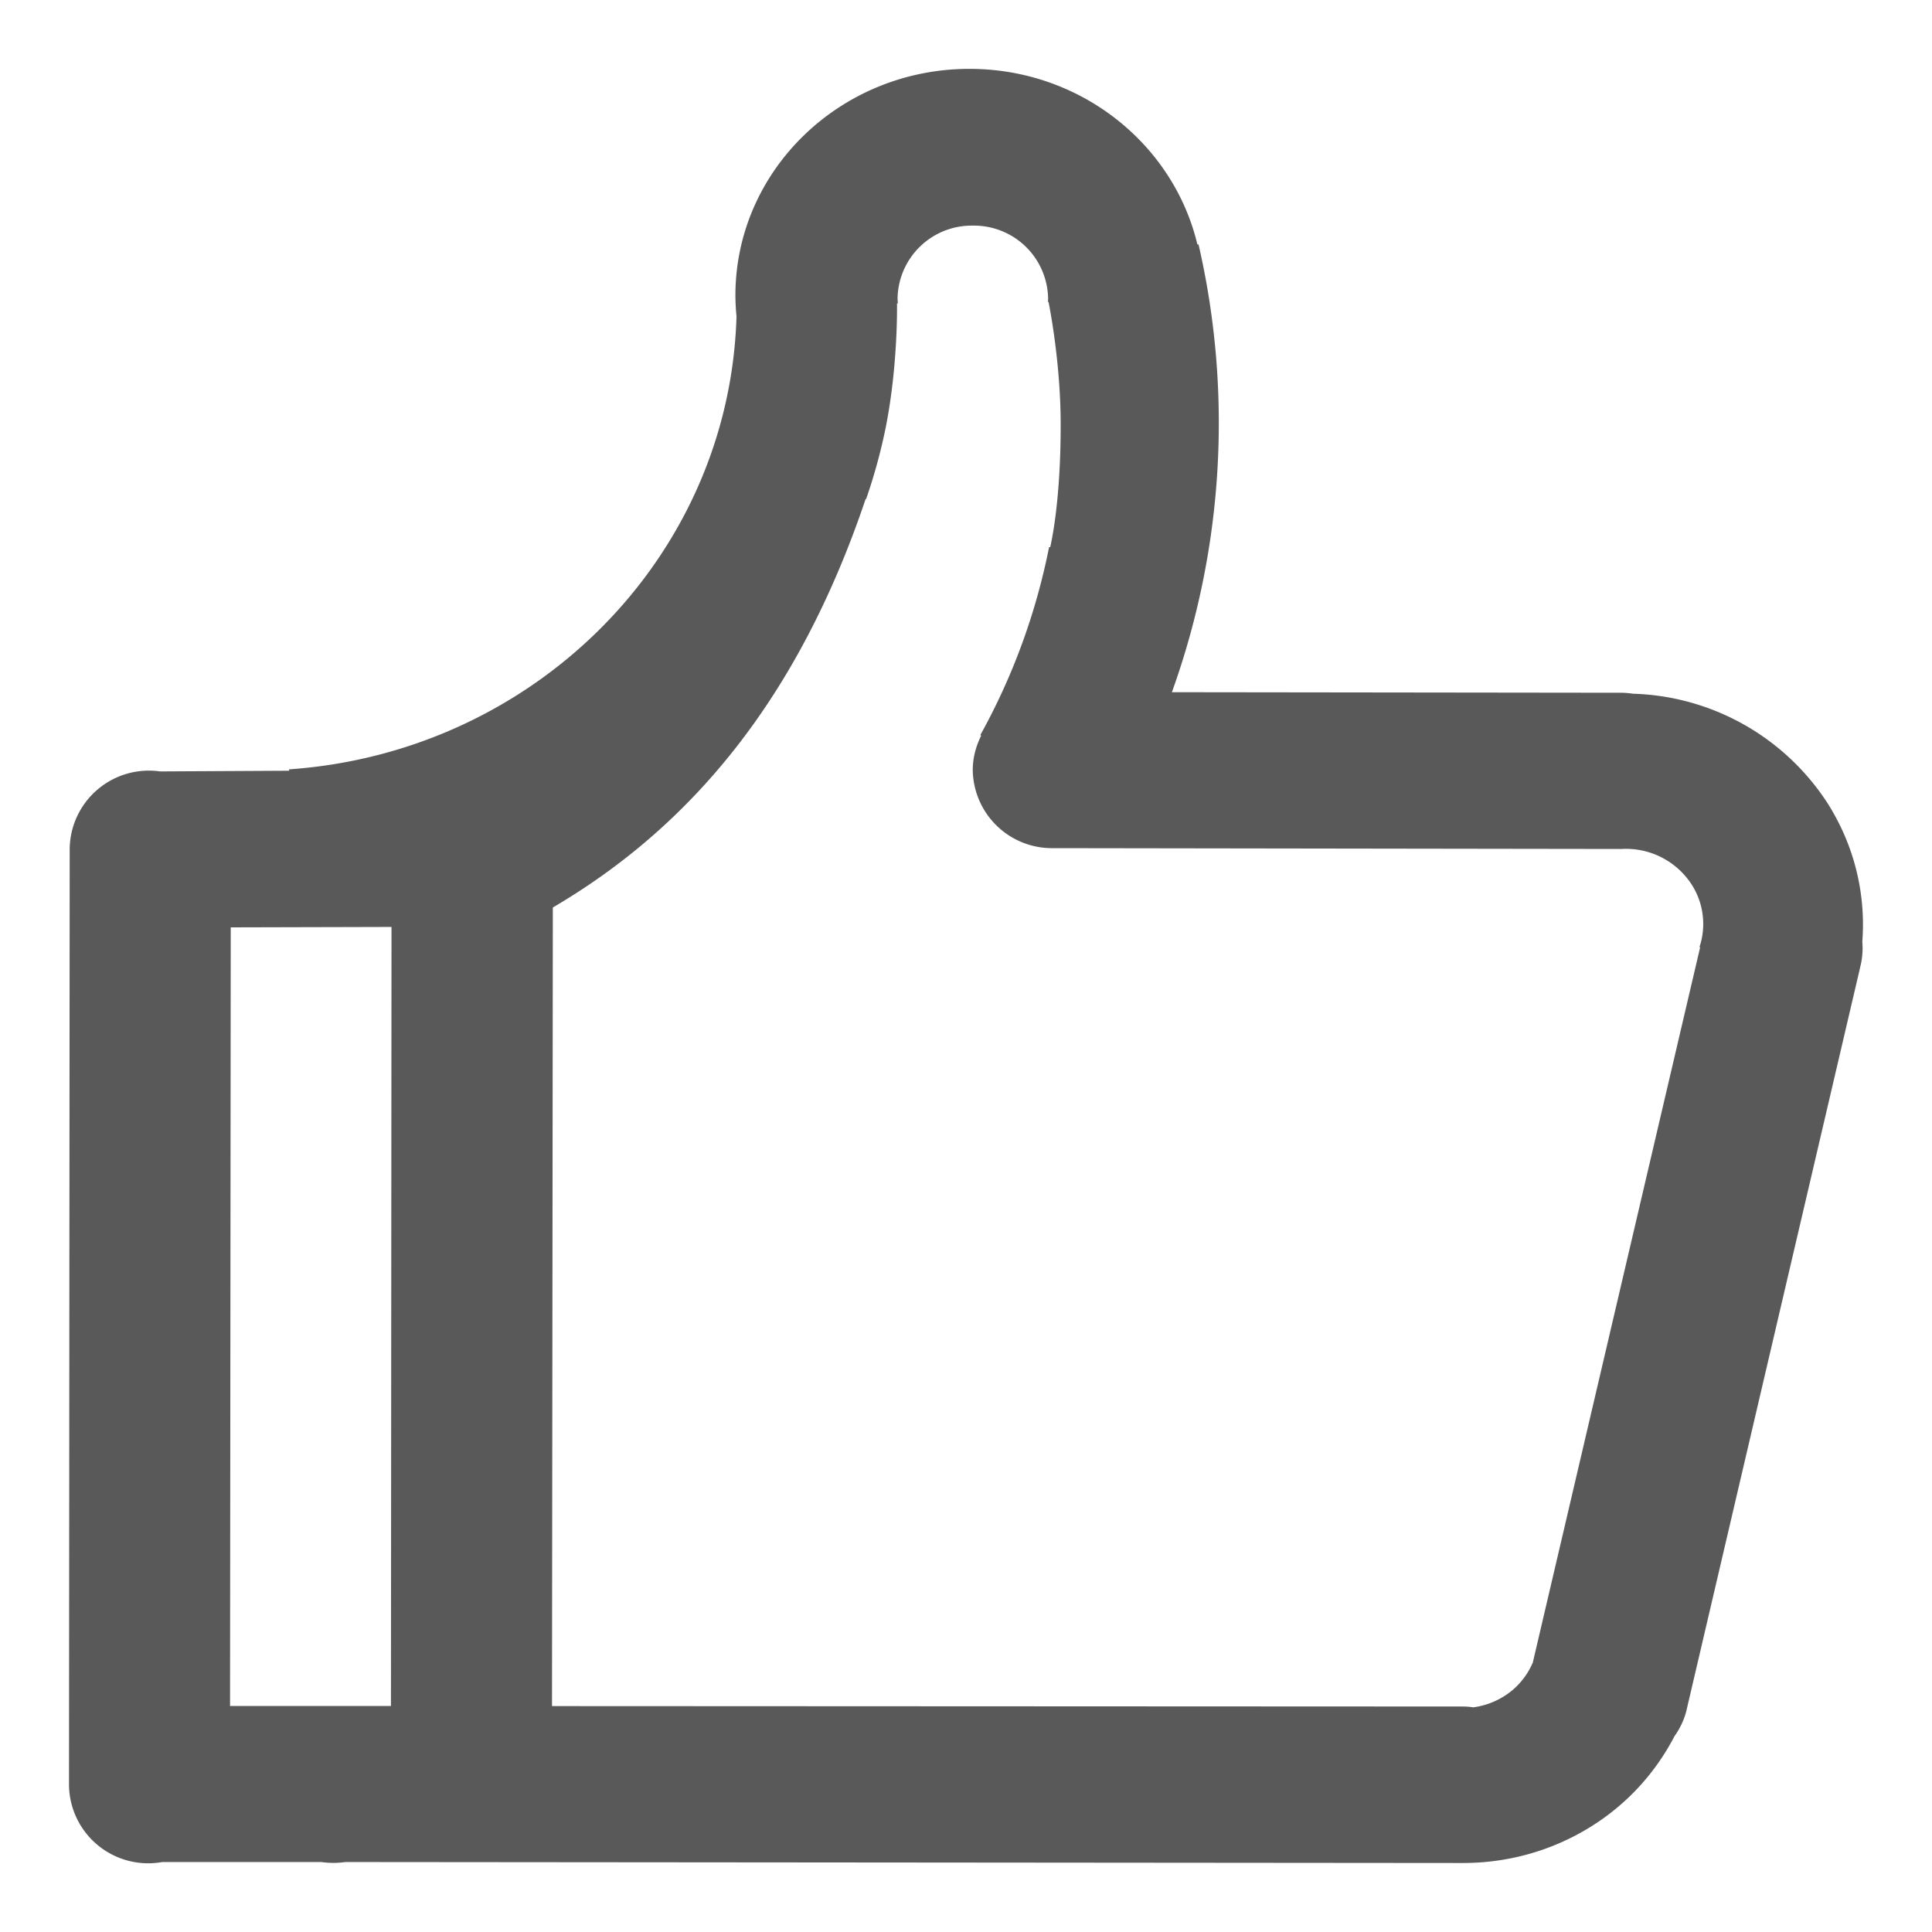 <svg xmlns="http://www.w3.org/2000/svg" viewBox="0 0 14 14" id="like"><path d="M13.478 7.016l-1.26 5.39a.557.557 0 01-.084.175c-.135.26-.34.492-.613.66-.287.177-.608.26-.925.259l-8.094-.007a.604.604 0 01-.173 0H1.176a.574.574 0 01-.676-.557L.505 6.15a.574.574 0 01.655-.56l.935-.005v-.01c1.78-.124 3.191-1.538 3.242-3.283a1.628 1.628 0 01-.008-.15c0-.907.76-1.643 1.696-1.643.805 0 1.478.544 1.652 1.273l.008-.001a5.77 5.77 0 01-.193 3.245l3.254.004c.03 0 .06.003.088.007a1.74 1.74 0 011.407.79c.2.314.28.666.254 1.007a.549.549 0 01-.017.19zM1.667 12.362h1.166l.004-5.645-1.165.003-.005 5.642zm10.081-6.21l-4.116-.006a.574.574 0 01-.583-.565c0-.09.023-.174.061-.25l-.006-.005c.233-.42.402-.878.498-1.361h.008s.077-.305.076-.89c0-.464-.088-.887-.088-.887h-.004l.001-.025a.537.537 0 00-.545-.528.537.537 0 00-.546.528l.002.036H6.5s.009.442-.082.9a4.034 4.034 0 01-.142.518l-.003-.002c-.49 1.454-1.271 2.377-2.267 2.961l-.006 5.787 6.6.003c.025 0 .05.002.075.006a.552.552 0 00.22-.078.53.53 0 00.21-.242l.001.001 1.214-5.189-.005-.001a.529.529 0 00-.057-.454.567.567 0 00-.509-.257z" fill="#595959" fill-rule="evenodd"></path></svg>